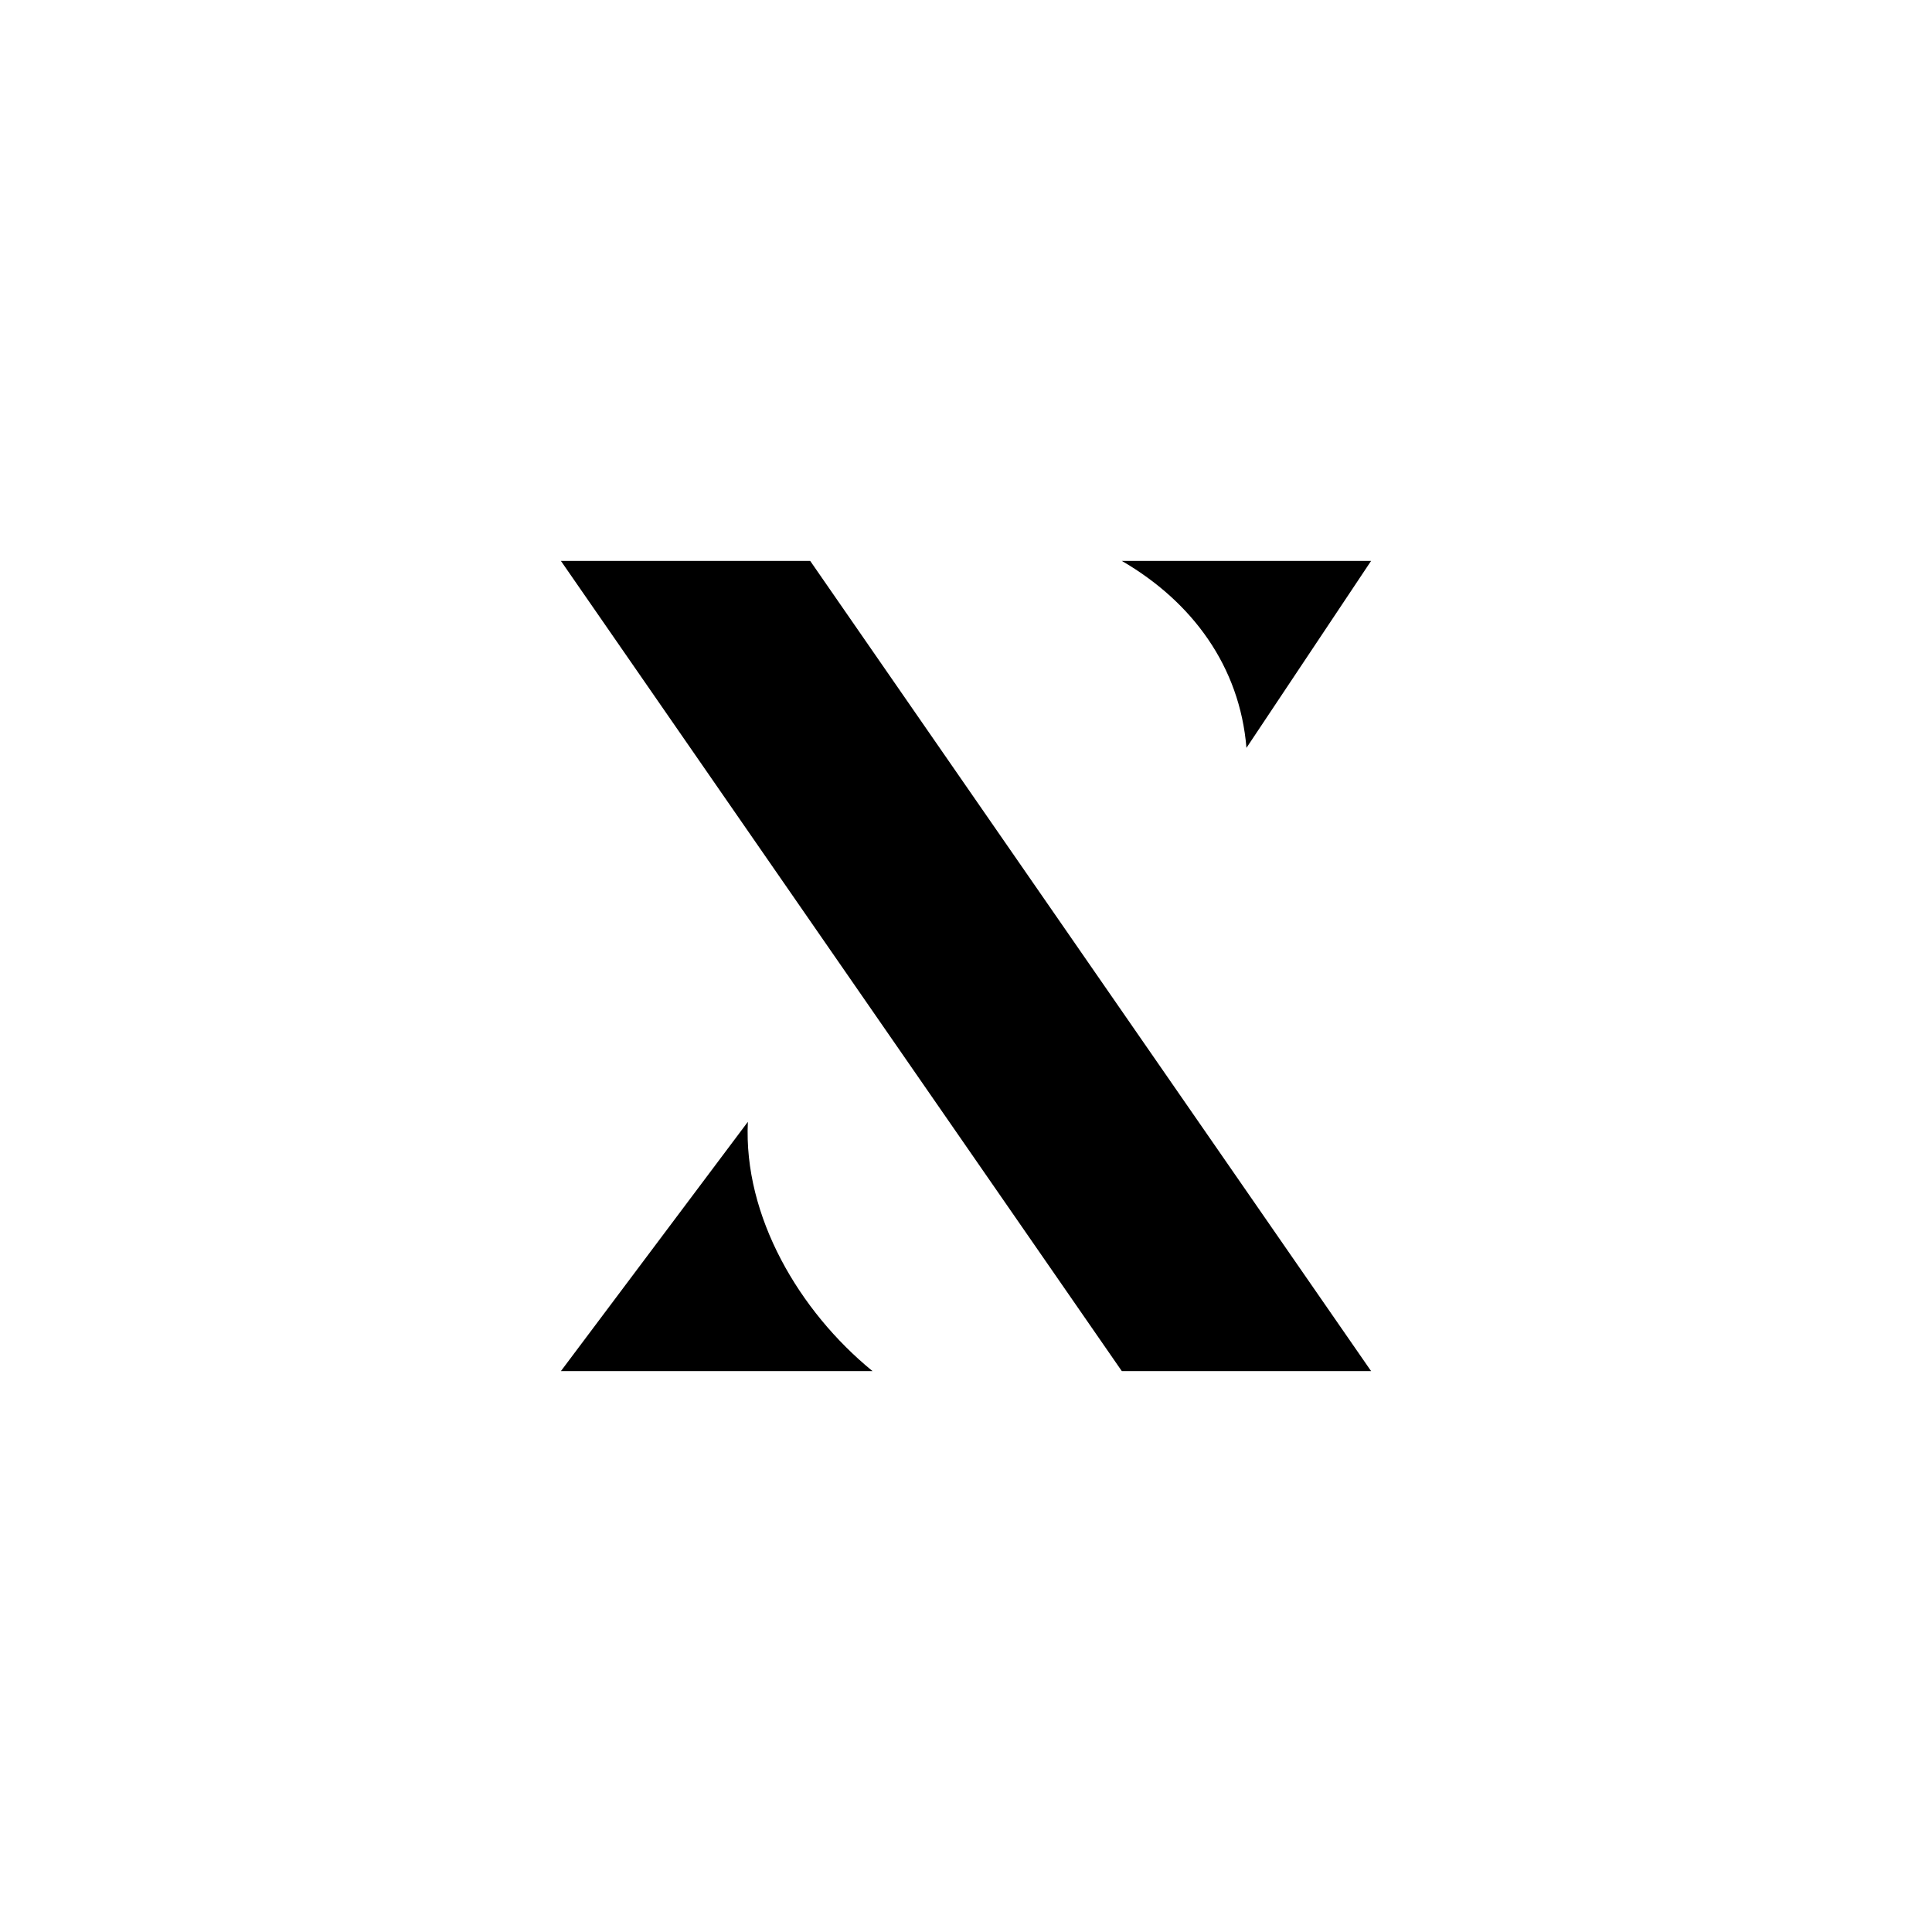 <?xml version="1.0" encoding="UTF-8" standalone="no"?>
<!DOCTYPE svg PUBLIC "-//W3C//DTD SVG 1.1//EN" "http://www.w3.org/Graphics/SVG/1.1/DTD/svg11.dtd">
<svg width="100%" height="100%" viewBox="0 0 3100 3100" version="1.1" xmlns="http://www.w3.org/2000/svg" xmlns:xlink="http://www.w3.org/1999/xlink" xml:space="preserve" xmlns:serif="http://www.serif.com/" style="fill-rule:evenodd;clip-rule:evenodd;stroke-linejoin:round;stroke-miterlimit:2;">
    <g>
        <path d="M900,900L1300,900L2200,2200L1800,2200L900,900Z"/>
        <path d="M1200,1800C1192.68,1951.59 1282.43,2104.04 1400,2200L900,2200L1200,1800Z"/>
        <path d="M1800,900C1913.3,965.819 1989.3,1069.41 2000,1200L2200,900L1800,900Z"/>
    </g>
</svg>

